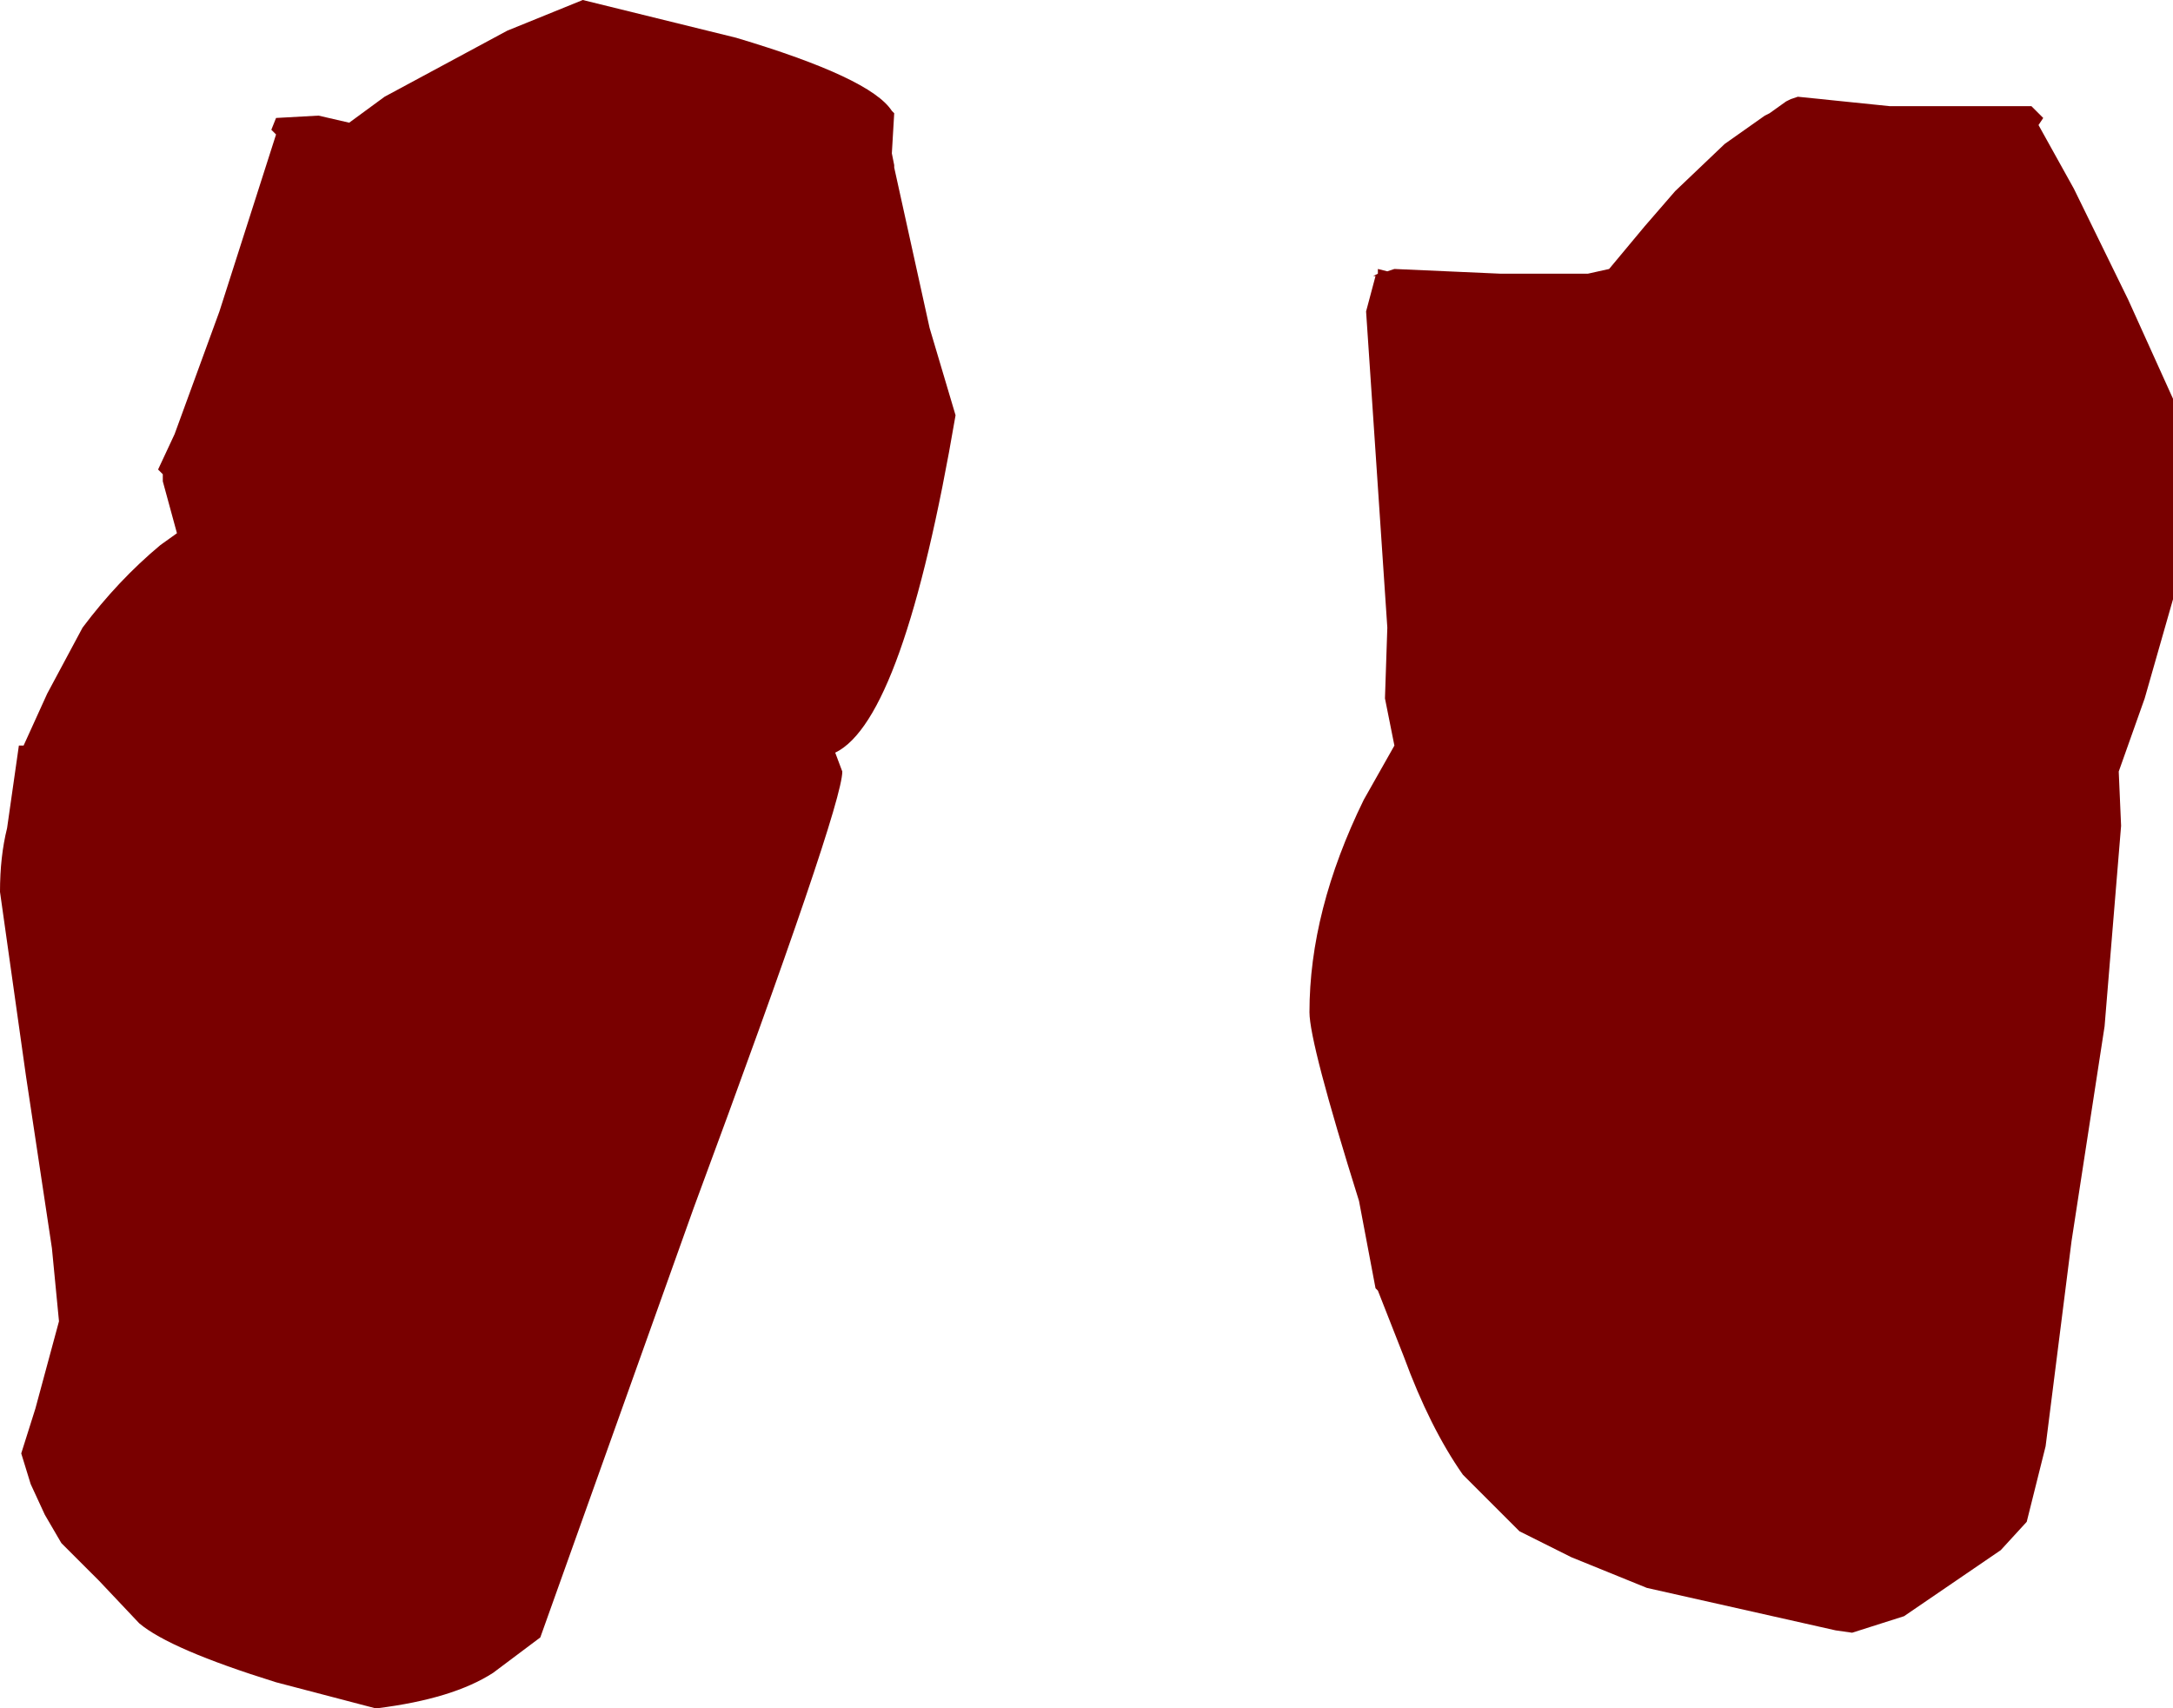 <?xml version="1.0" encoding="UTF-8" standalone="no"?>
<svg xmlns:xlink="http://www.w3.org/1999/xlink" height="36.2px" width="46.05px" xmlns="http://www.w3.org/2000/svg">
  <g transform="matrix(1.0, 0.0, 0.0, 1.0, -7.8, -1.5)">
    <path d="M43.3 5.55 L44.35 4.55 45.2 3.95 45.3 3.9 45.65 3.65 45.75 3.6 45.9 3.55 47.85 3.75 50.85 3.75 51.1 4.0 51.0 4.15 51.75 5.5 52.9 7.85 53.85 9.95 53.85 14.2 53.25 16.3 52.7 17.85 52.75 19.0 52.4 23.25 51.7 27.8 51.15 32.15 50.75 33.75 50.2 34.35 48.15 35.75 47.05 36.1 46.7 36.05 42.7 35.15 41.1 34.5 40.0 33.95 38.8 32.75 Q38.1 31.75 37.55 30.25 L37.0 28.85 36.95 28.8 36.6 26.95 Q35.55 23.6 35.55 22.95 35.55 20.8 36.7 18.45 L37.35 17.3 37.15 16.3 37.2 14.8 36.75 8.1 36.95 7.35 36.9 7.35 37.0 7.3 37.0 7.2 37.2 7.25 37.35 7.2 39.6 7.3 41.45 7.3 41.9 7.2 42.65 6.3 43.3 5.55 M9.55 14.8 Q10.3 13.8 11.2 13.05 L11.55 12.8 11.25 11.7 11.25 11.55 11.15 11.45 11.5 10.7 12.45 8.1 13.65 4.35 13.55 4.25 13.65 4.0 14.55 3.95 15.2 4.1 15.95 3.55 18.55 2.15 20.15 1.5 23.4 2.3 Q26.25 3.15 26.7 3.85 L26.75 3.9 26.7 4.75 26.75 5.0 26.75 5.05 27.5 8.45 28.05 10.3 Q26.95 16.75 25.5 17.45 L25.65 17.85 Q25.65 18.6 22.5 27.1 L19.25 36.2 18.25 36.95 Q17.4 37.5 15.8 37.7 L15.75 37.7 13.65 37.15 Q11.4 36.45 10.75 35.9 L9.9 35.0 9.1 34.2 8.75 33.6 8.45 32.95 8.25 32.3 8.55 31.35 9.05 29.5 8.9 27.95 8.35 24.3 7.8 20.4 Q7.8 19.65 7.95 19.05 L8.2 17.3 8.3 17.3 8.8 16.2 9.55 14.8" fill="#790000" fill-rule="evenodd" stroke="none"/>
  </g>
</svg>
